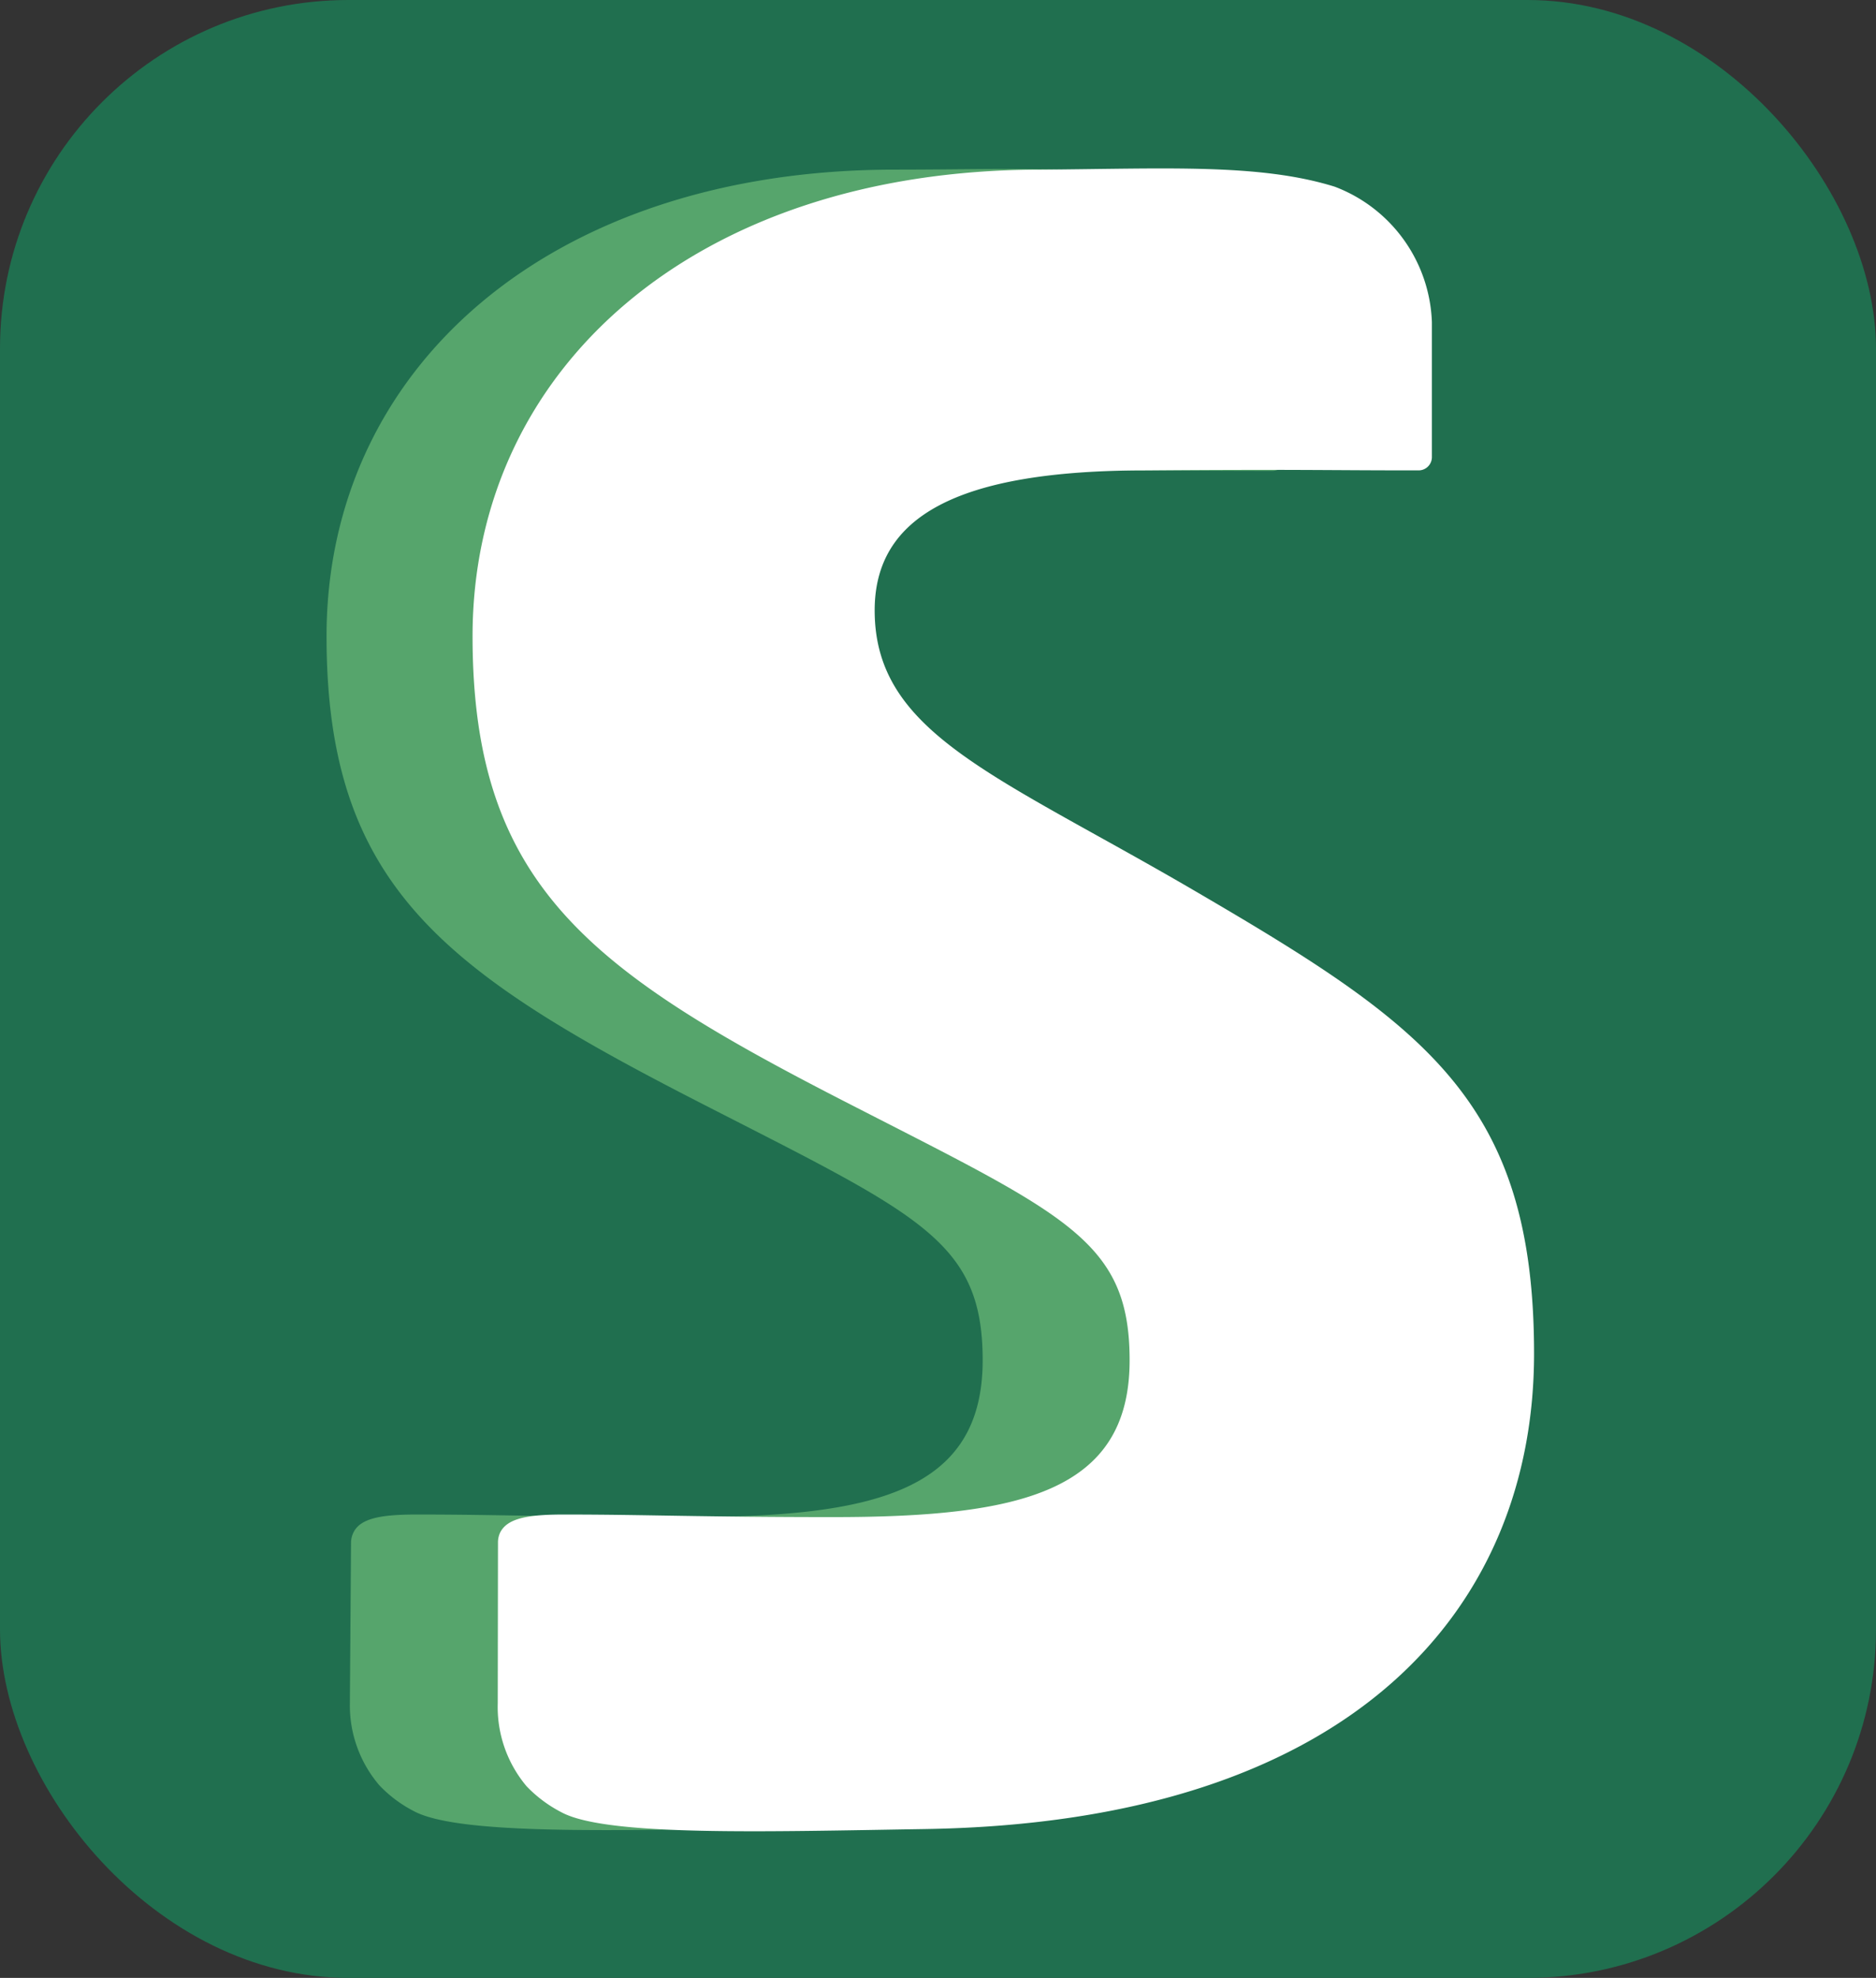 <svg xmlns="http://www.w3.org/2000/svg" viewBox="0 0 80.43 84.77"><rect x="0" y="0" width="80.43" height="84.77" fill="#333333" stroke="none"/><defs><style>.cls-1{fill:#206f4f;}.cls-2{fill:#56a56c;}.cls-3{fill:#fff;}</style></defs><g id="Layer_2" data-name="Layer 2"><g id="Layer_2-2" data-name="Layer 2"><rect class="cls-1" width="80.43" height="84.77" rx="14.94"/><path class="cls-2" d="M15.05,66.09a1,1,0,0,1,.09-.38c.3-.68,1.3-.81,2.9-.8,3.28,0,5.77.11,11.36.11,8,0,12.73-1.06,12.73-6.72,0-5.1-2.68-6.21-11.92-10.94C19.06,41.66,14,38,14,27.27c0-11.5,9.59-20,24.37-20,5.4,0,9.42-.25,12.59.75a6.44,6.44,0,0,1,4.17,5.81l0,5.79a.57.57,0,0,1-.57.56c-4.25,0-5.08-.05-11.7,0-8.12,0-11.62,2-11.62,6,0,5.29,5.24,7.06,13.79,12.06,9.83,5.74,14.49,9,14.49,19.79S51.84,78.05,33.32,78.34c-6.87.11-13.66.32-15.58-.72a5.5,5.5,0,0,1-1.48-1.11A5.27,5.27,0,0,1,15,73Z"/><path class="cls-3" d="M21.35,66.09a1,1,0,0,1,.08-.38c.31-.68,1.31-.81,2.91-.8,3.27,0,5.77.11,11.36.11,8,0,12.73-1.06,12.73-6.72,0-5.1-2.69-6.21-11.92-10.94C25.36,41.66,20.26,38,20.26,27.27c0-11.5,9.58-20,24.37-20C50,7.23,54,7,57.22,8a6.45,6.45,0,0,1,4.17,5.81l0,5.79a.57.57,0,0,1-.57.56c-4.25,0-5.08-.05-11.7,0-8.12,0-11.62,2-11.62,6,0,5.29,5.24,7.06,13.79,12.06,9.83,5.74,14.48,9,14.48,19.79s-7.6,20.09-26.12,20.38c-6.88.11-13.66.32-15.58-.72a5.67,5.67,0,0,1-1.49-1.11A5.27,5.27,0,0,1,21.34,73Z"/></g></g></svg>